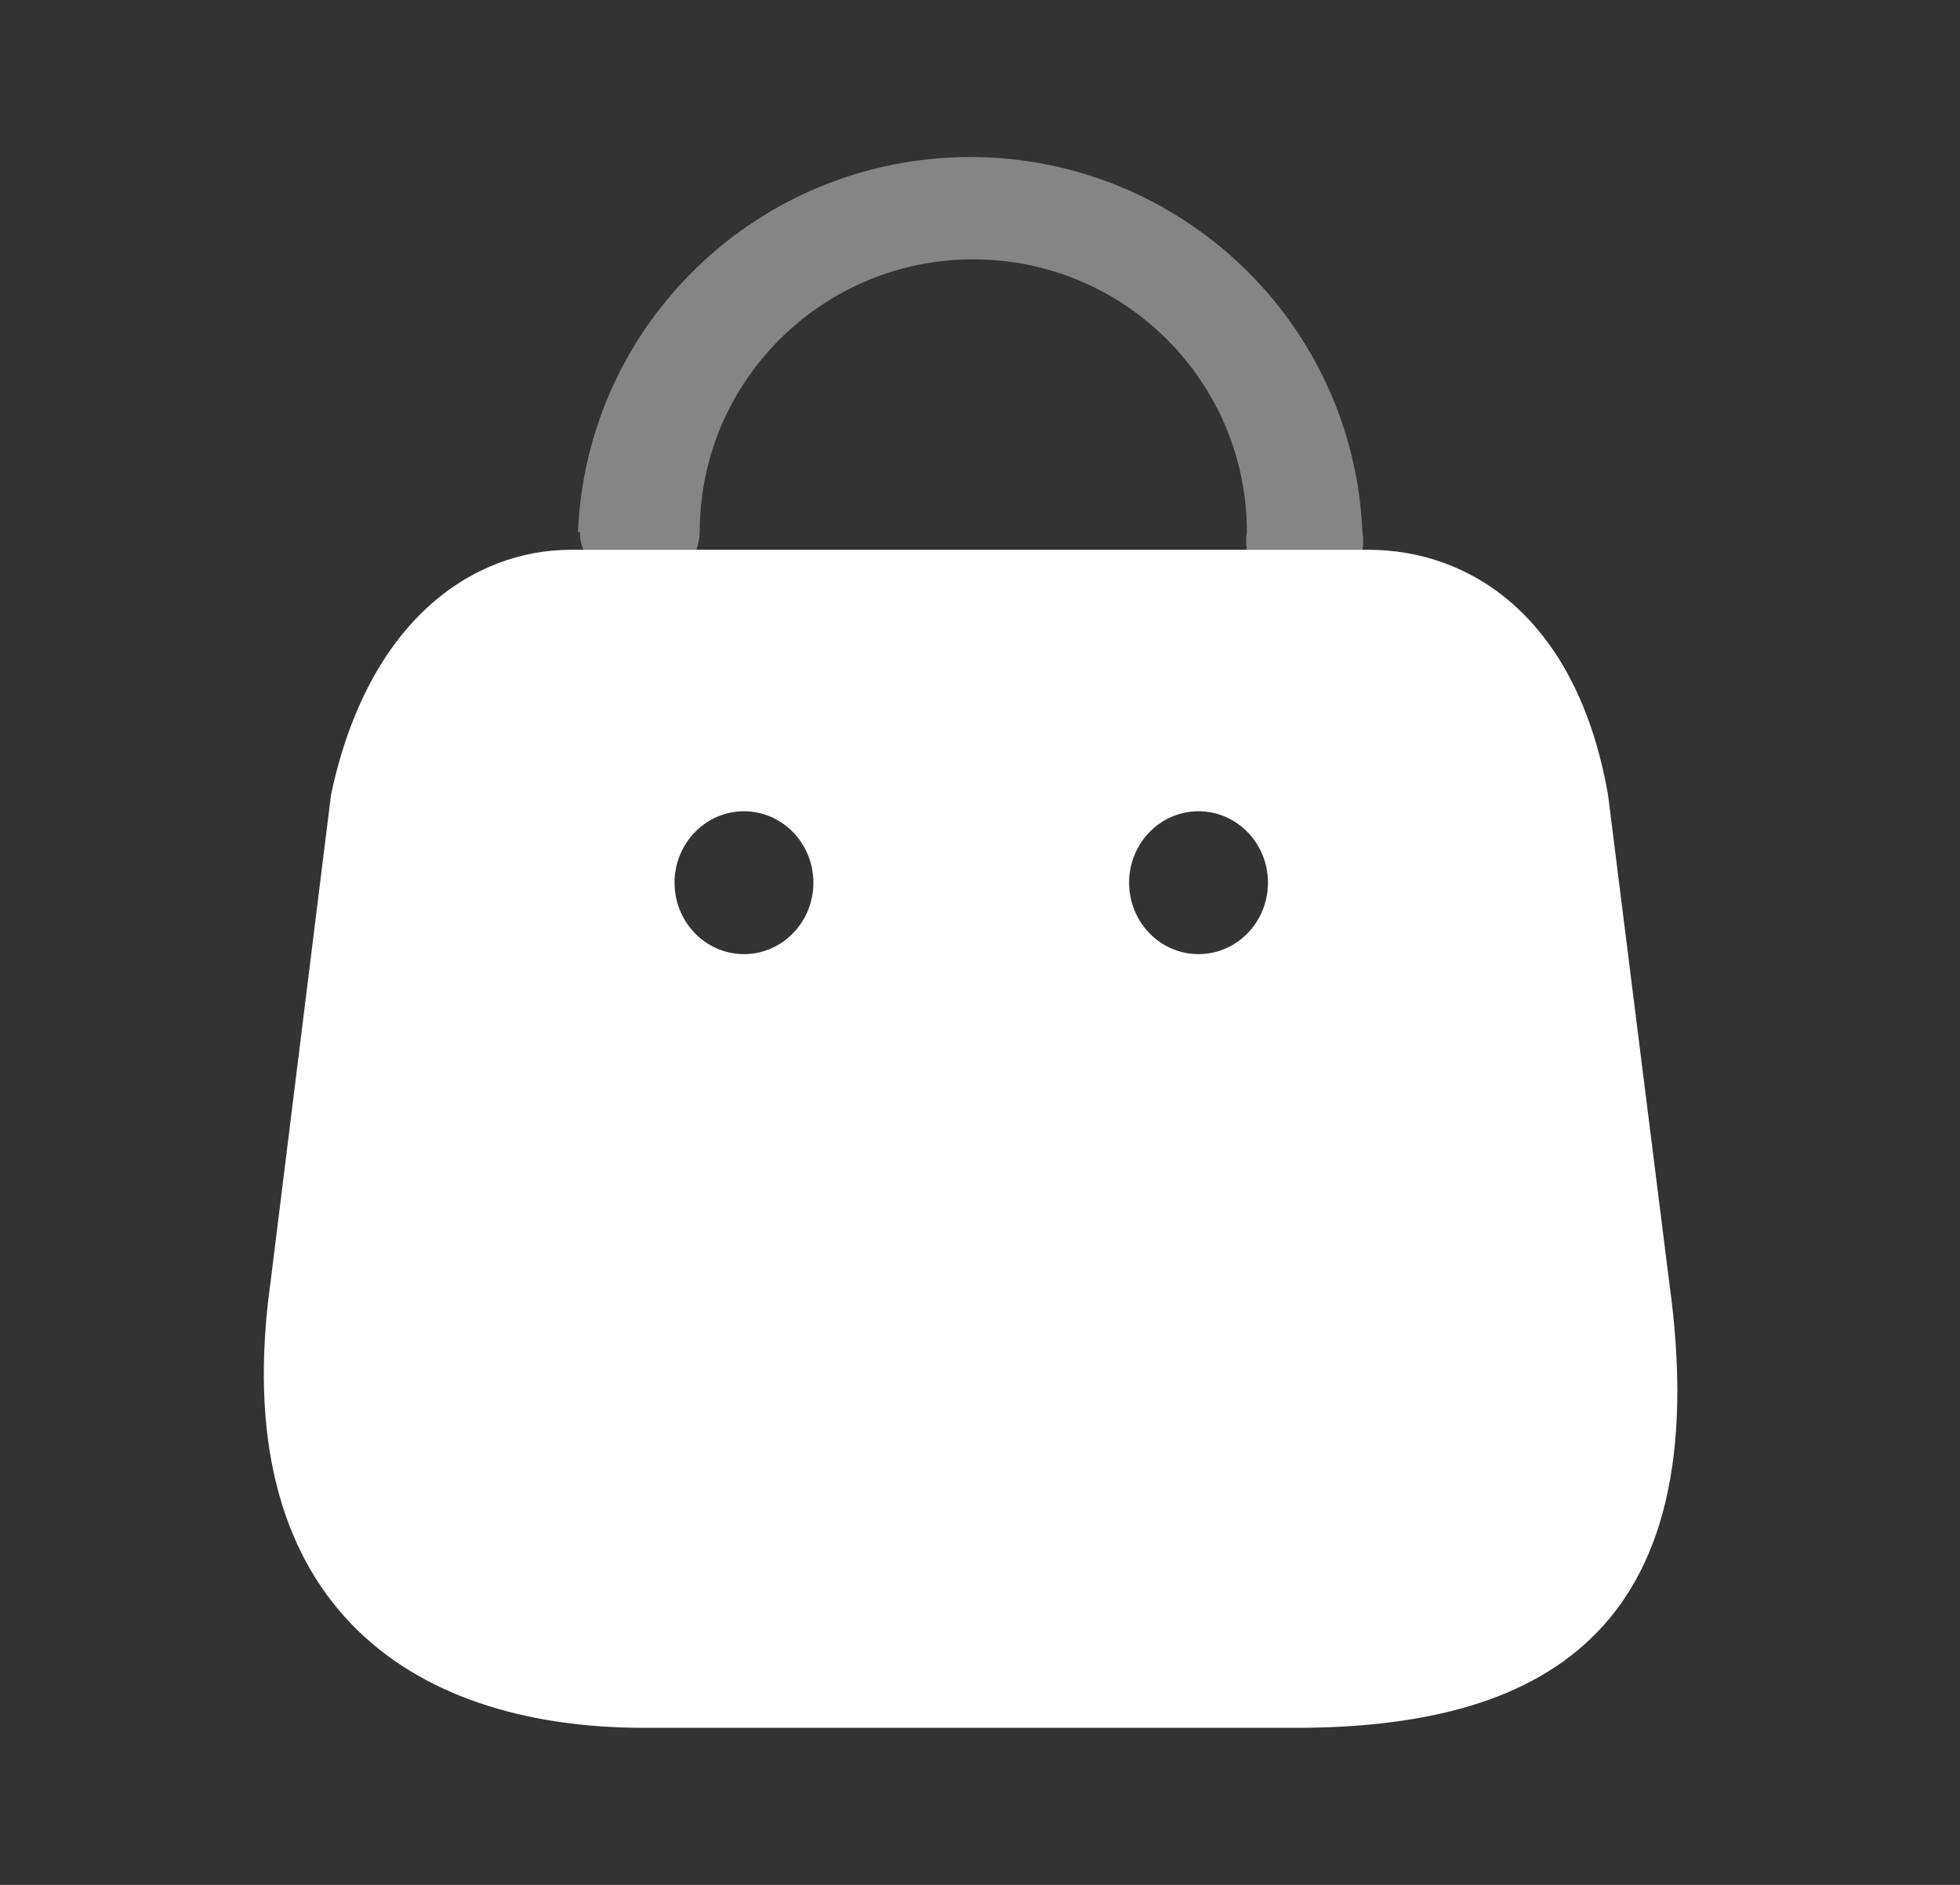 <svg width="26" height="25" viewBox="0 0 26 25" fill="none" xmlns="http://www.w3.org/2000/svg">
<rect x="0" y="0" width="26" height="25" fill="#333333" stroke="none"/>
<path fill-rule="evenodd" clip-rule="evenodd" d="M3.59 16.995L4.391 10.542C4.879 8.239 6.26 7.292 7.577 7.292H18.154C19.489 7.292 20.916 8.173 21.331 10.542L22.141 16.995C22.804 21.732 20.364 22.917 17.179 22.917H8.543C5.367 22.917 3.001 21.202 3.59 16.995ZM15.899 12.655C16.407 12.655 16.82 12.231 16.82 11.707C16.82 11.184 16.407 10.76 15.899 10.76C15.39 10.76 14.978 11.184 14.978 11.707C14.978 12.231 15.39 12.655 15.899 12.655ZM10.79 11.707C10.79 12.231 10.377 12.655 9.869 12.655C9.361 12.655 8.948 12.231 8.948 11.707C8.948 11.184 9.361 10.76 9.869 10.76C10.377 10.76 10.79 11.184 10.79 11.707Z" fill="white"/>
<path opacity="0.4" d="M7.694 7.057C7.691 7.137 7.706 7.218 7.739 7.292H9.236C9.265 7.217 9.281 7.137 9.282 7.057C9.282 5.059 10.906 3.44 12.911 3.44C14.915 3.44 16.54 5.059 16.54 7.057C16.526 7.134 16.526 7.214 16.54 7.292H18.073C18.087 7.214 18.087 7.134 18.073 7.057C17.956 4.277 15.661 2.083 12.87 2.083C10.078 2.083 7.783 4.277 7.667 7.057H7.694Z" fill="white"/>
</svg>
